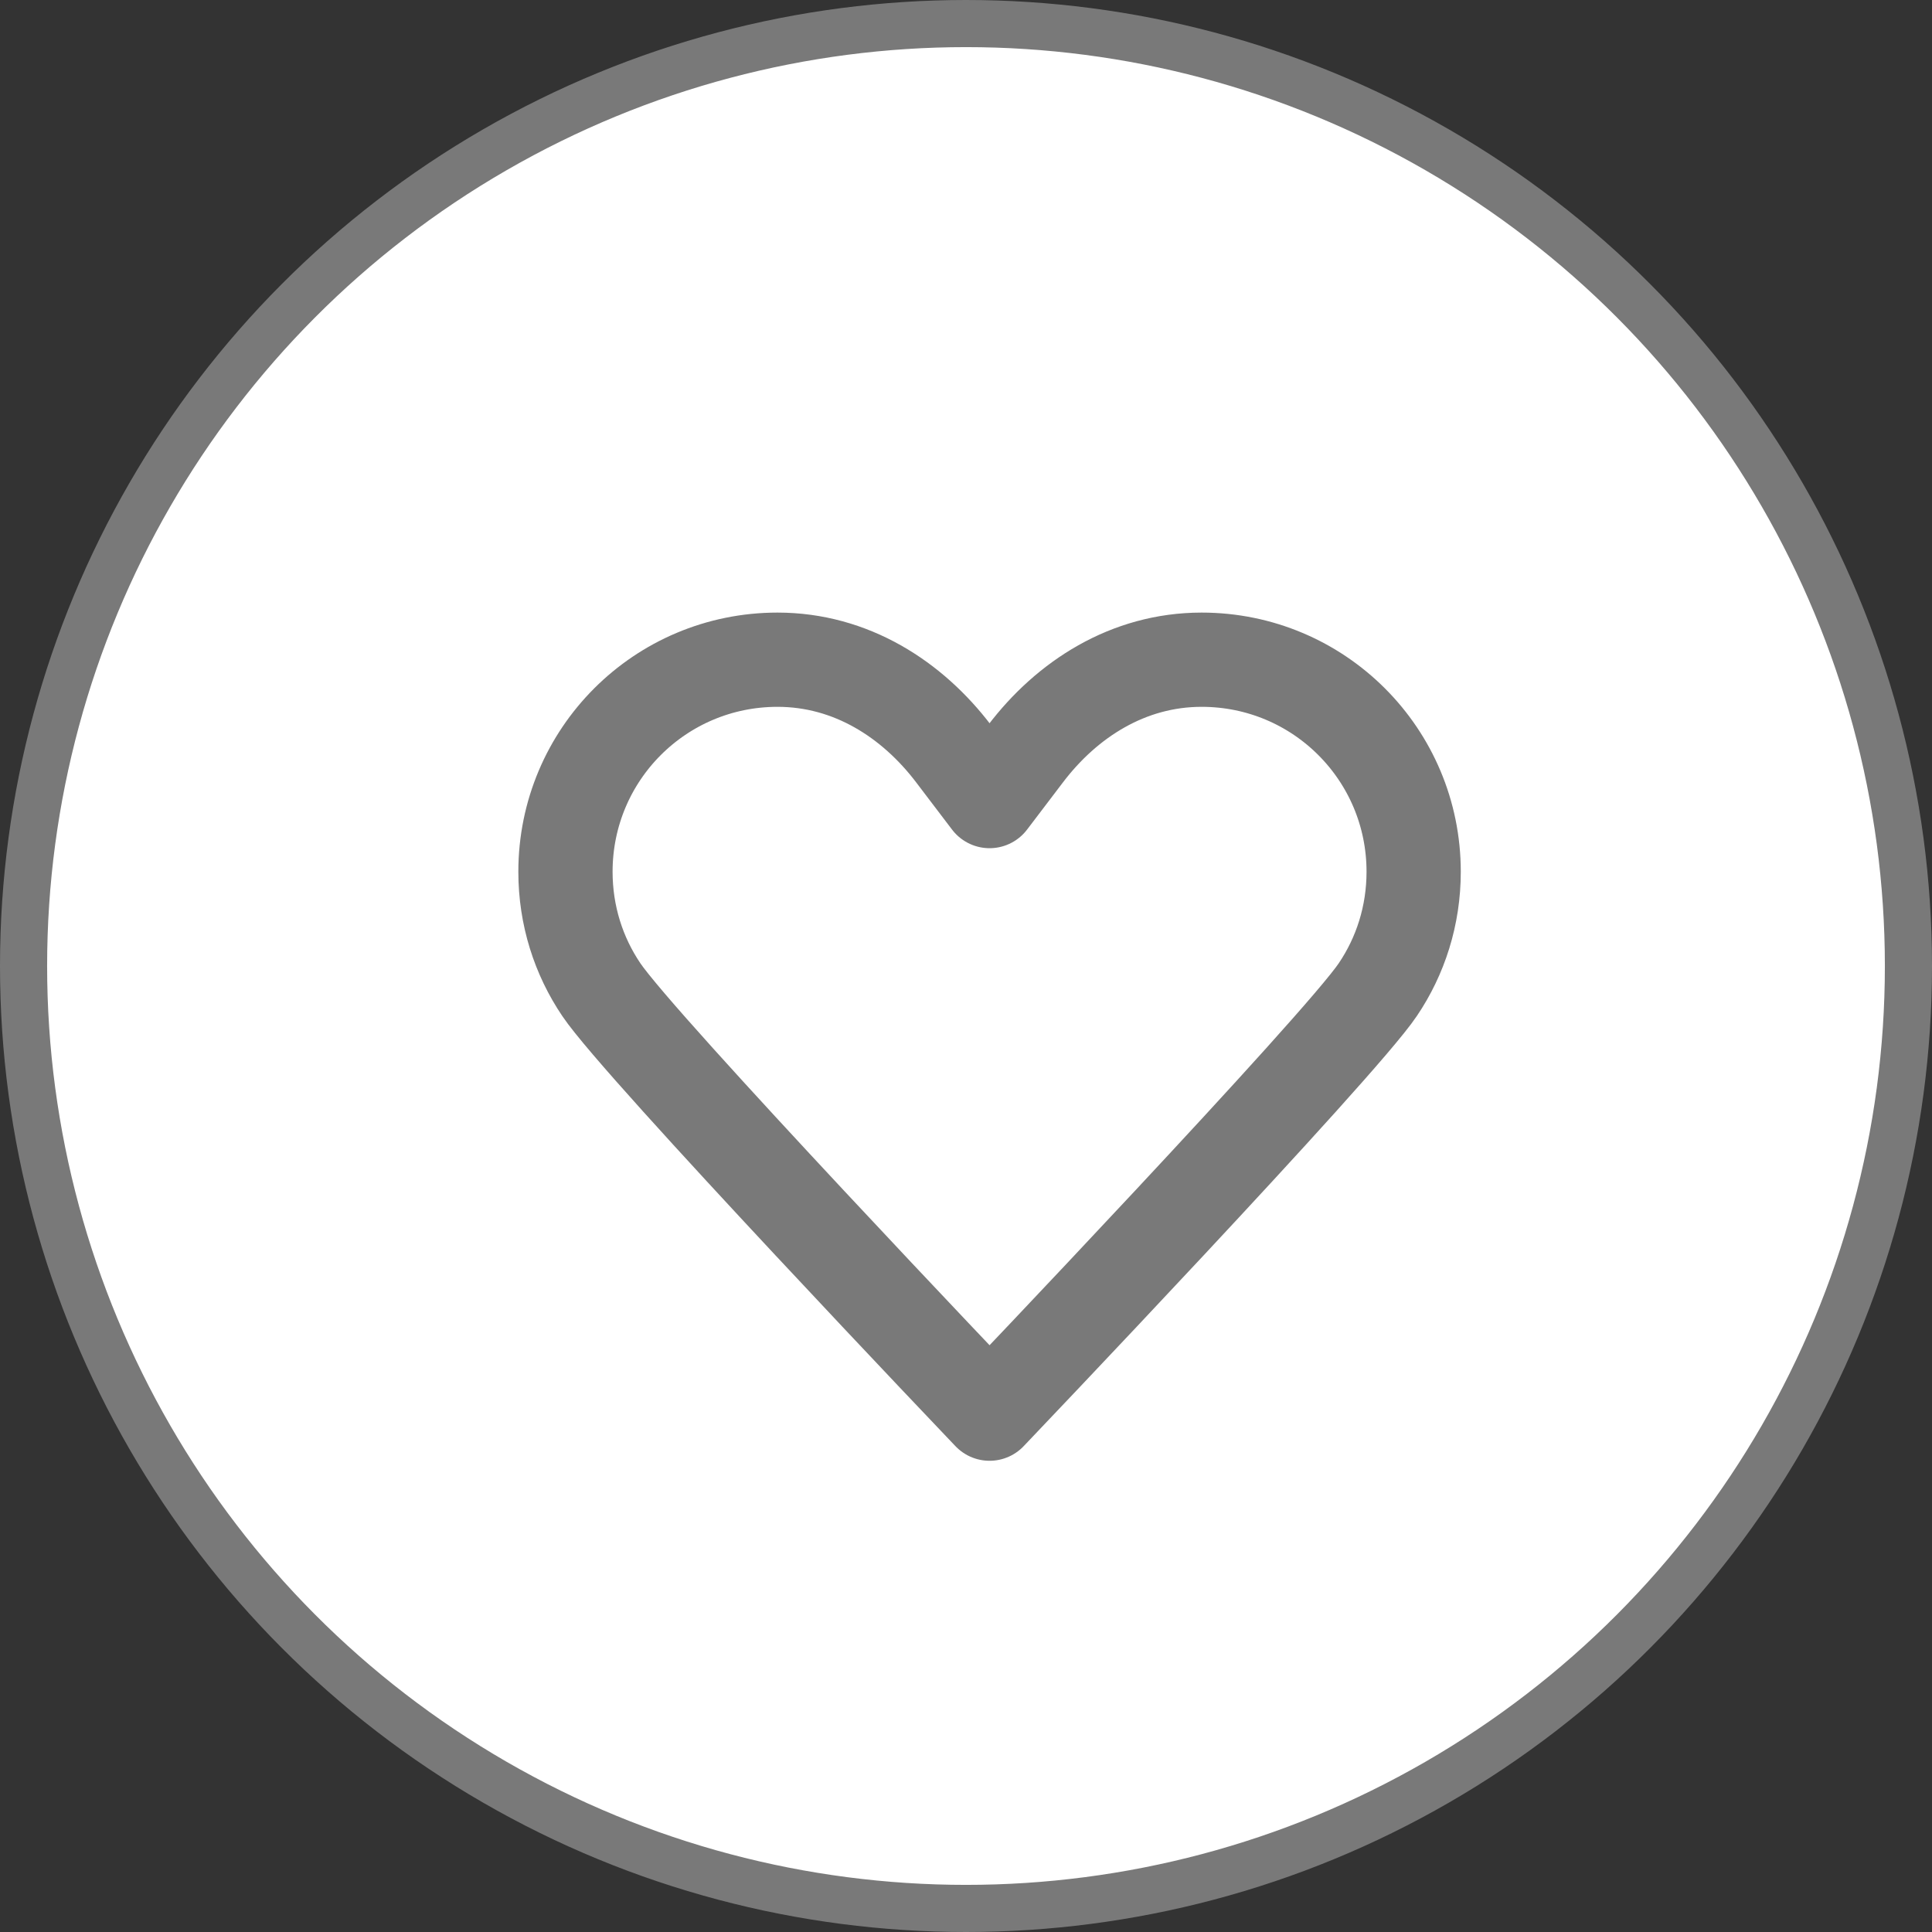 <svg width="41" height="41" viewBox="0 0 41 41" fill="none" xmlns="http://www.w3.org/2000/svg">
<rect x="0" y="0" width="41" height="41" fill="#333333" stroke="none"/>
<circle cx="20.5" cy="20.5" r="20" fill="white" stroke="#797979"/>
<path d="M21 17C21 17 21 17 20.24 16C19.36 14.84 18.06 14 16.5 14C14.01 14 12 16.01 12 18.5C12 19.43 12.28 20.29 12.76 21C13.57 22.21 21 30 21 30M21 17C21 17 21 17 21.76 16C22.64 14.84 23.94 14 25.5 14C27.99 14 30 16.01 30 18.5C30 19.43 29.72 20.29 29.24 21C28.43 22.21 21 30 21 30" stroke="#797979" stroke-width="2" stroke-linecap="round" stroke-linejoin="round"/>
</svg>
